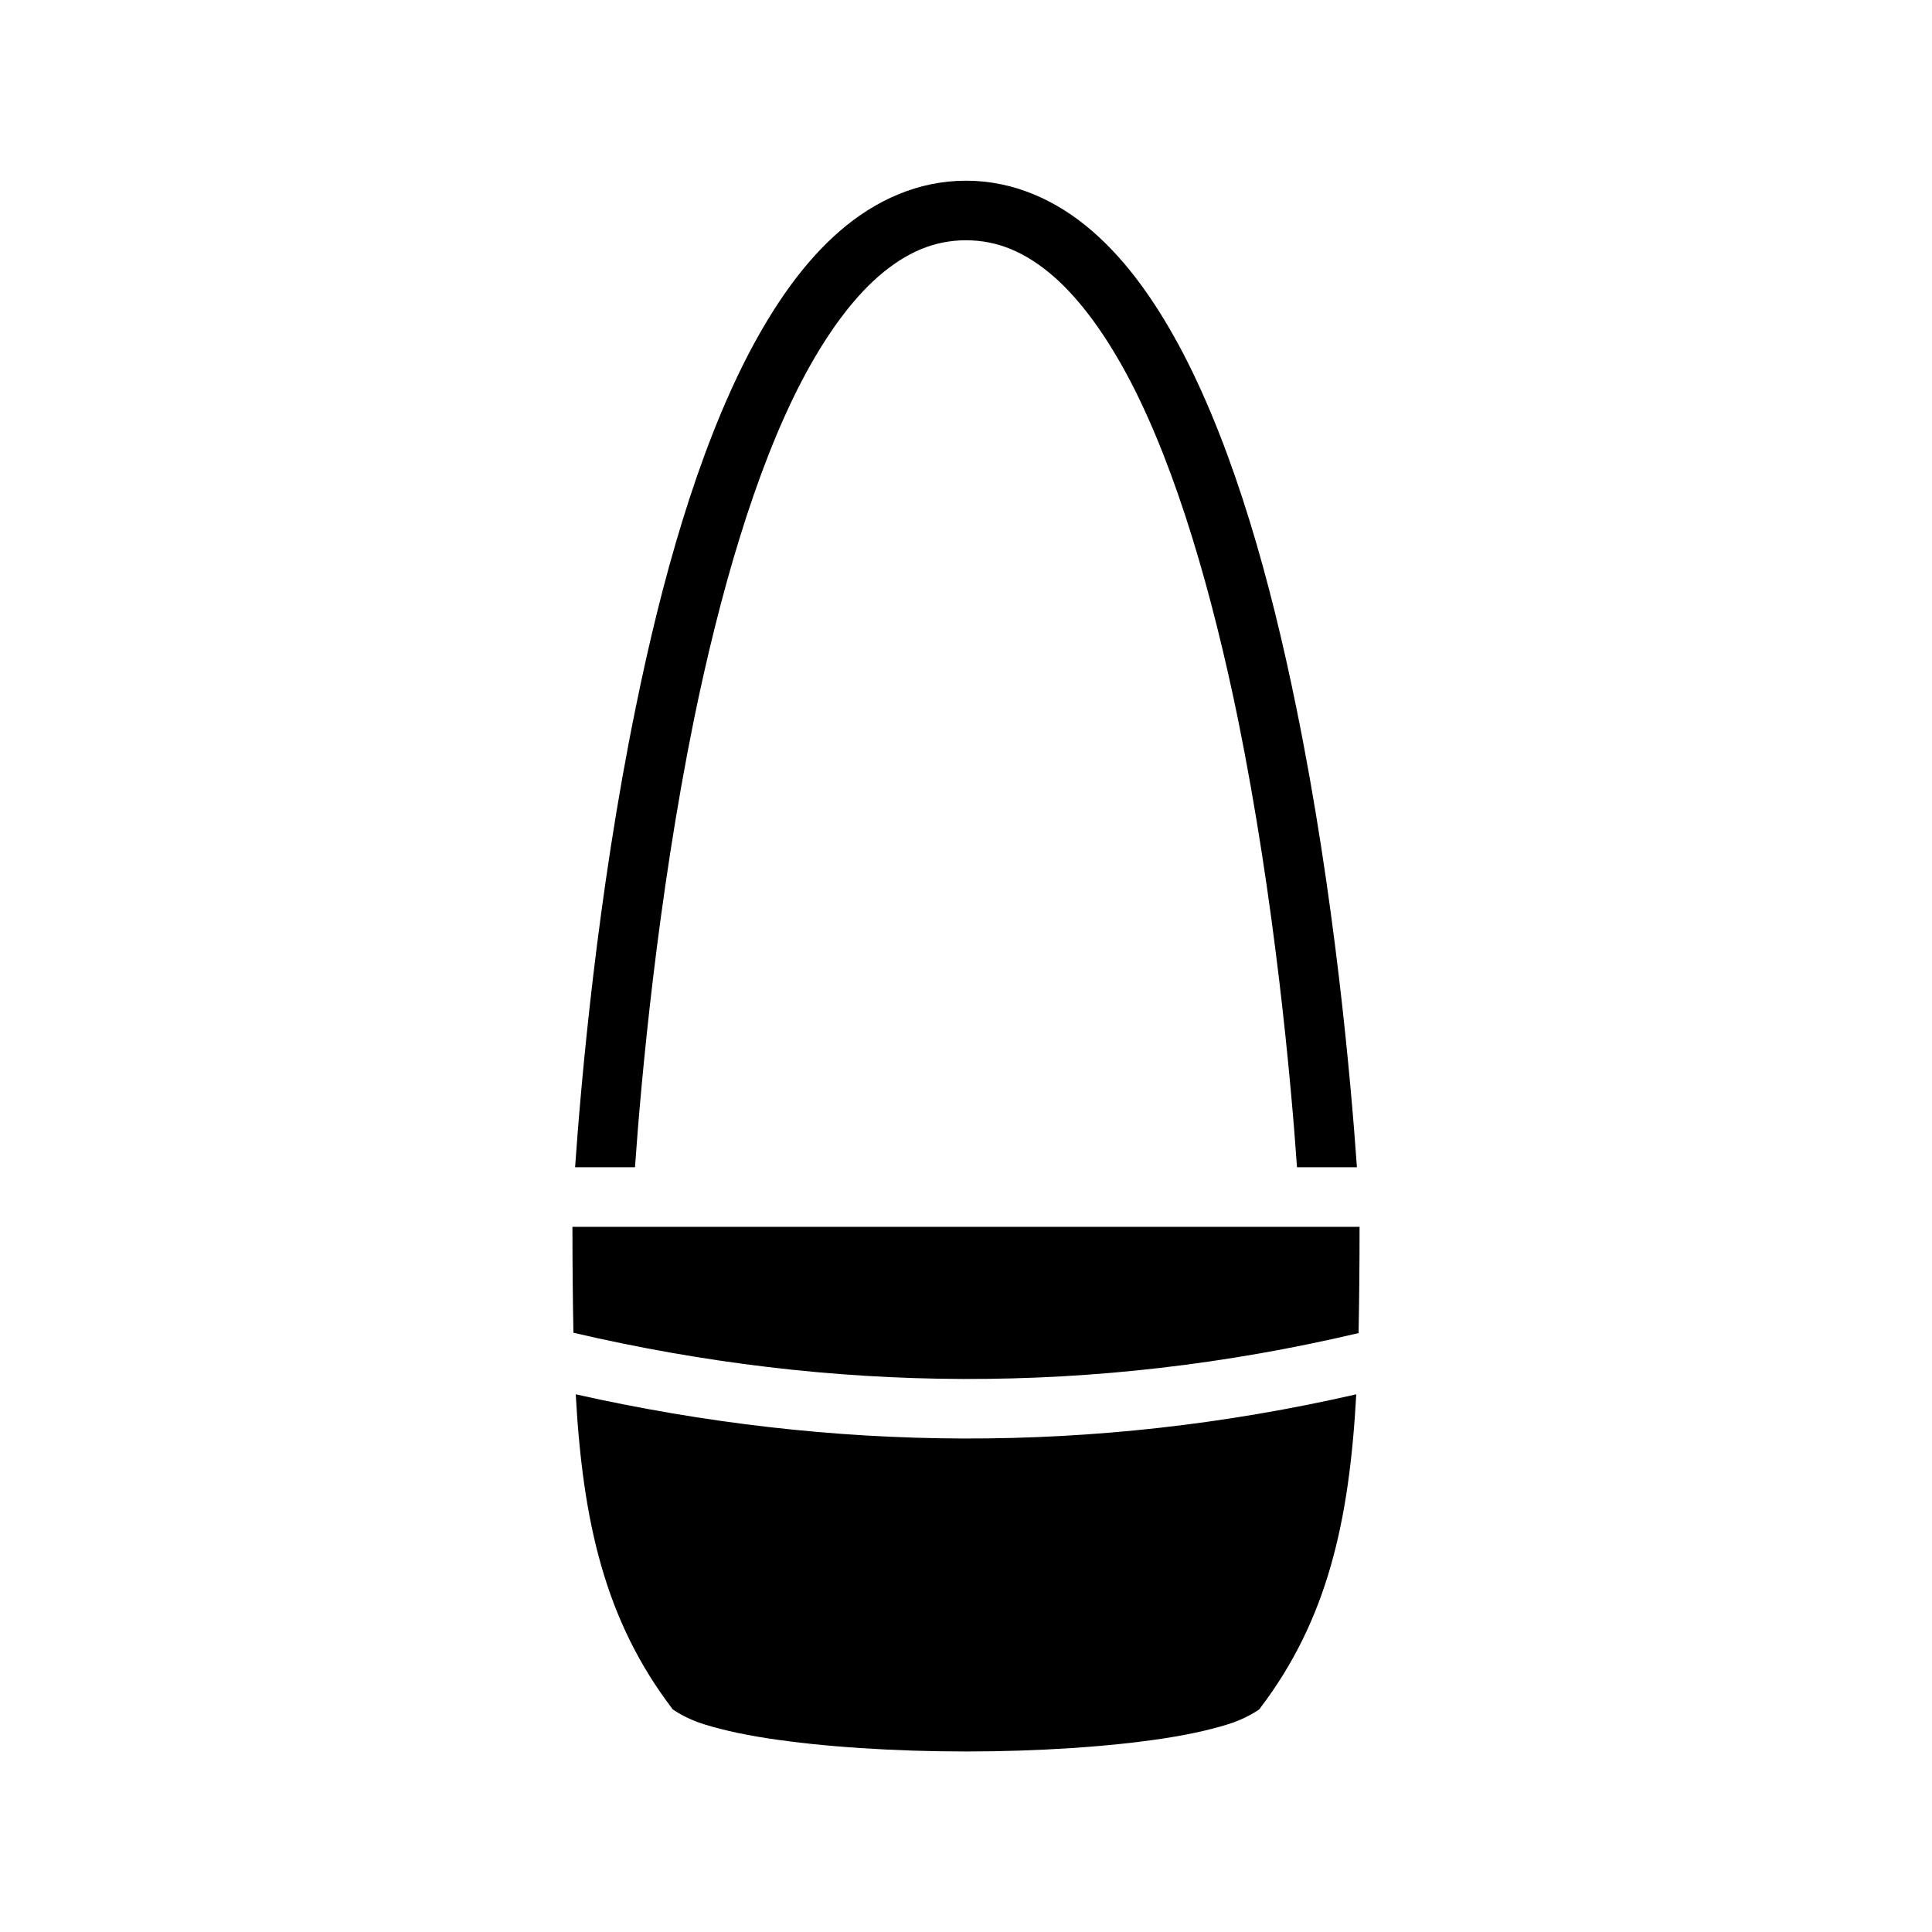 <svg xmlns="http://www.w3.org/2000/svg" width="100%" height="100%" viewBox="0 0 583.68 583.68"><path d="M291.84 54.59c14.4 0 27.4 5.89 38.2 15.27 10.8 9.38 19.7 22.17 27.5 37.08C373.04 136.84 383.84 175.44 391.64 213.84c11.6 56.7 16.5 113 18.3 138.8H391.84c-1.8-25.8-6.7-80.5-17.8-135.2-7.7-37.6-18.4-75.1-32.5-102.2-7.1-13.59-15-24.55-23.3-31.79-8.4-7.25-16.8-10.86-26.4-10.86-9.6 0-18 3.61-26.4 10.86-8.3 7.24-16.2 18.2-23.3 31.79-14.1 27.1-24.8 64.6-32.5 102.2-11.1 54.7-16 109.4-17.8 135.2h-18.1c1.8-25.8 6.7-82.1 18.3-138.8 7.8-38.4 18.6-77 34.1-106.9 7.8-14.91 16.7-27.7 27.5-37.08 10.8-9.38 23.8-15.27 38.2-15.27zM410.74 370.64c0 11.3-0.1 22-0.3 32.1-80.2 18.9-159.1 18.1-237.2-0.1-0.2-10.2-0.3-20.7-0.3-32z m-1 50.6c-2.1 38.4-8.7 68.1-29.1 94.9v0.1l-0.1 0.1c0.1-0.1-2.7 2.1-7.8 4-5.2 1.8-12.4 3.5-20.8 4.8-16.8 2.6-38.5 4-60.1 4s-43.3-1.4-60.1-4c-8.4-1.3-15.6-3-20.8-4.8-5.1-1.9-7.9-4.1-7.8-4l-0.1-0.1v-0.1c-20.4-26.8-27-56.7-29.1-94.9 77.6 17.4 156.3 18.2 235.8 0z" /></svg>